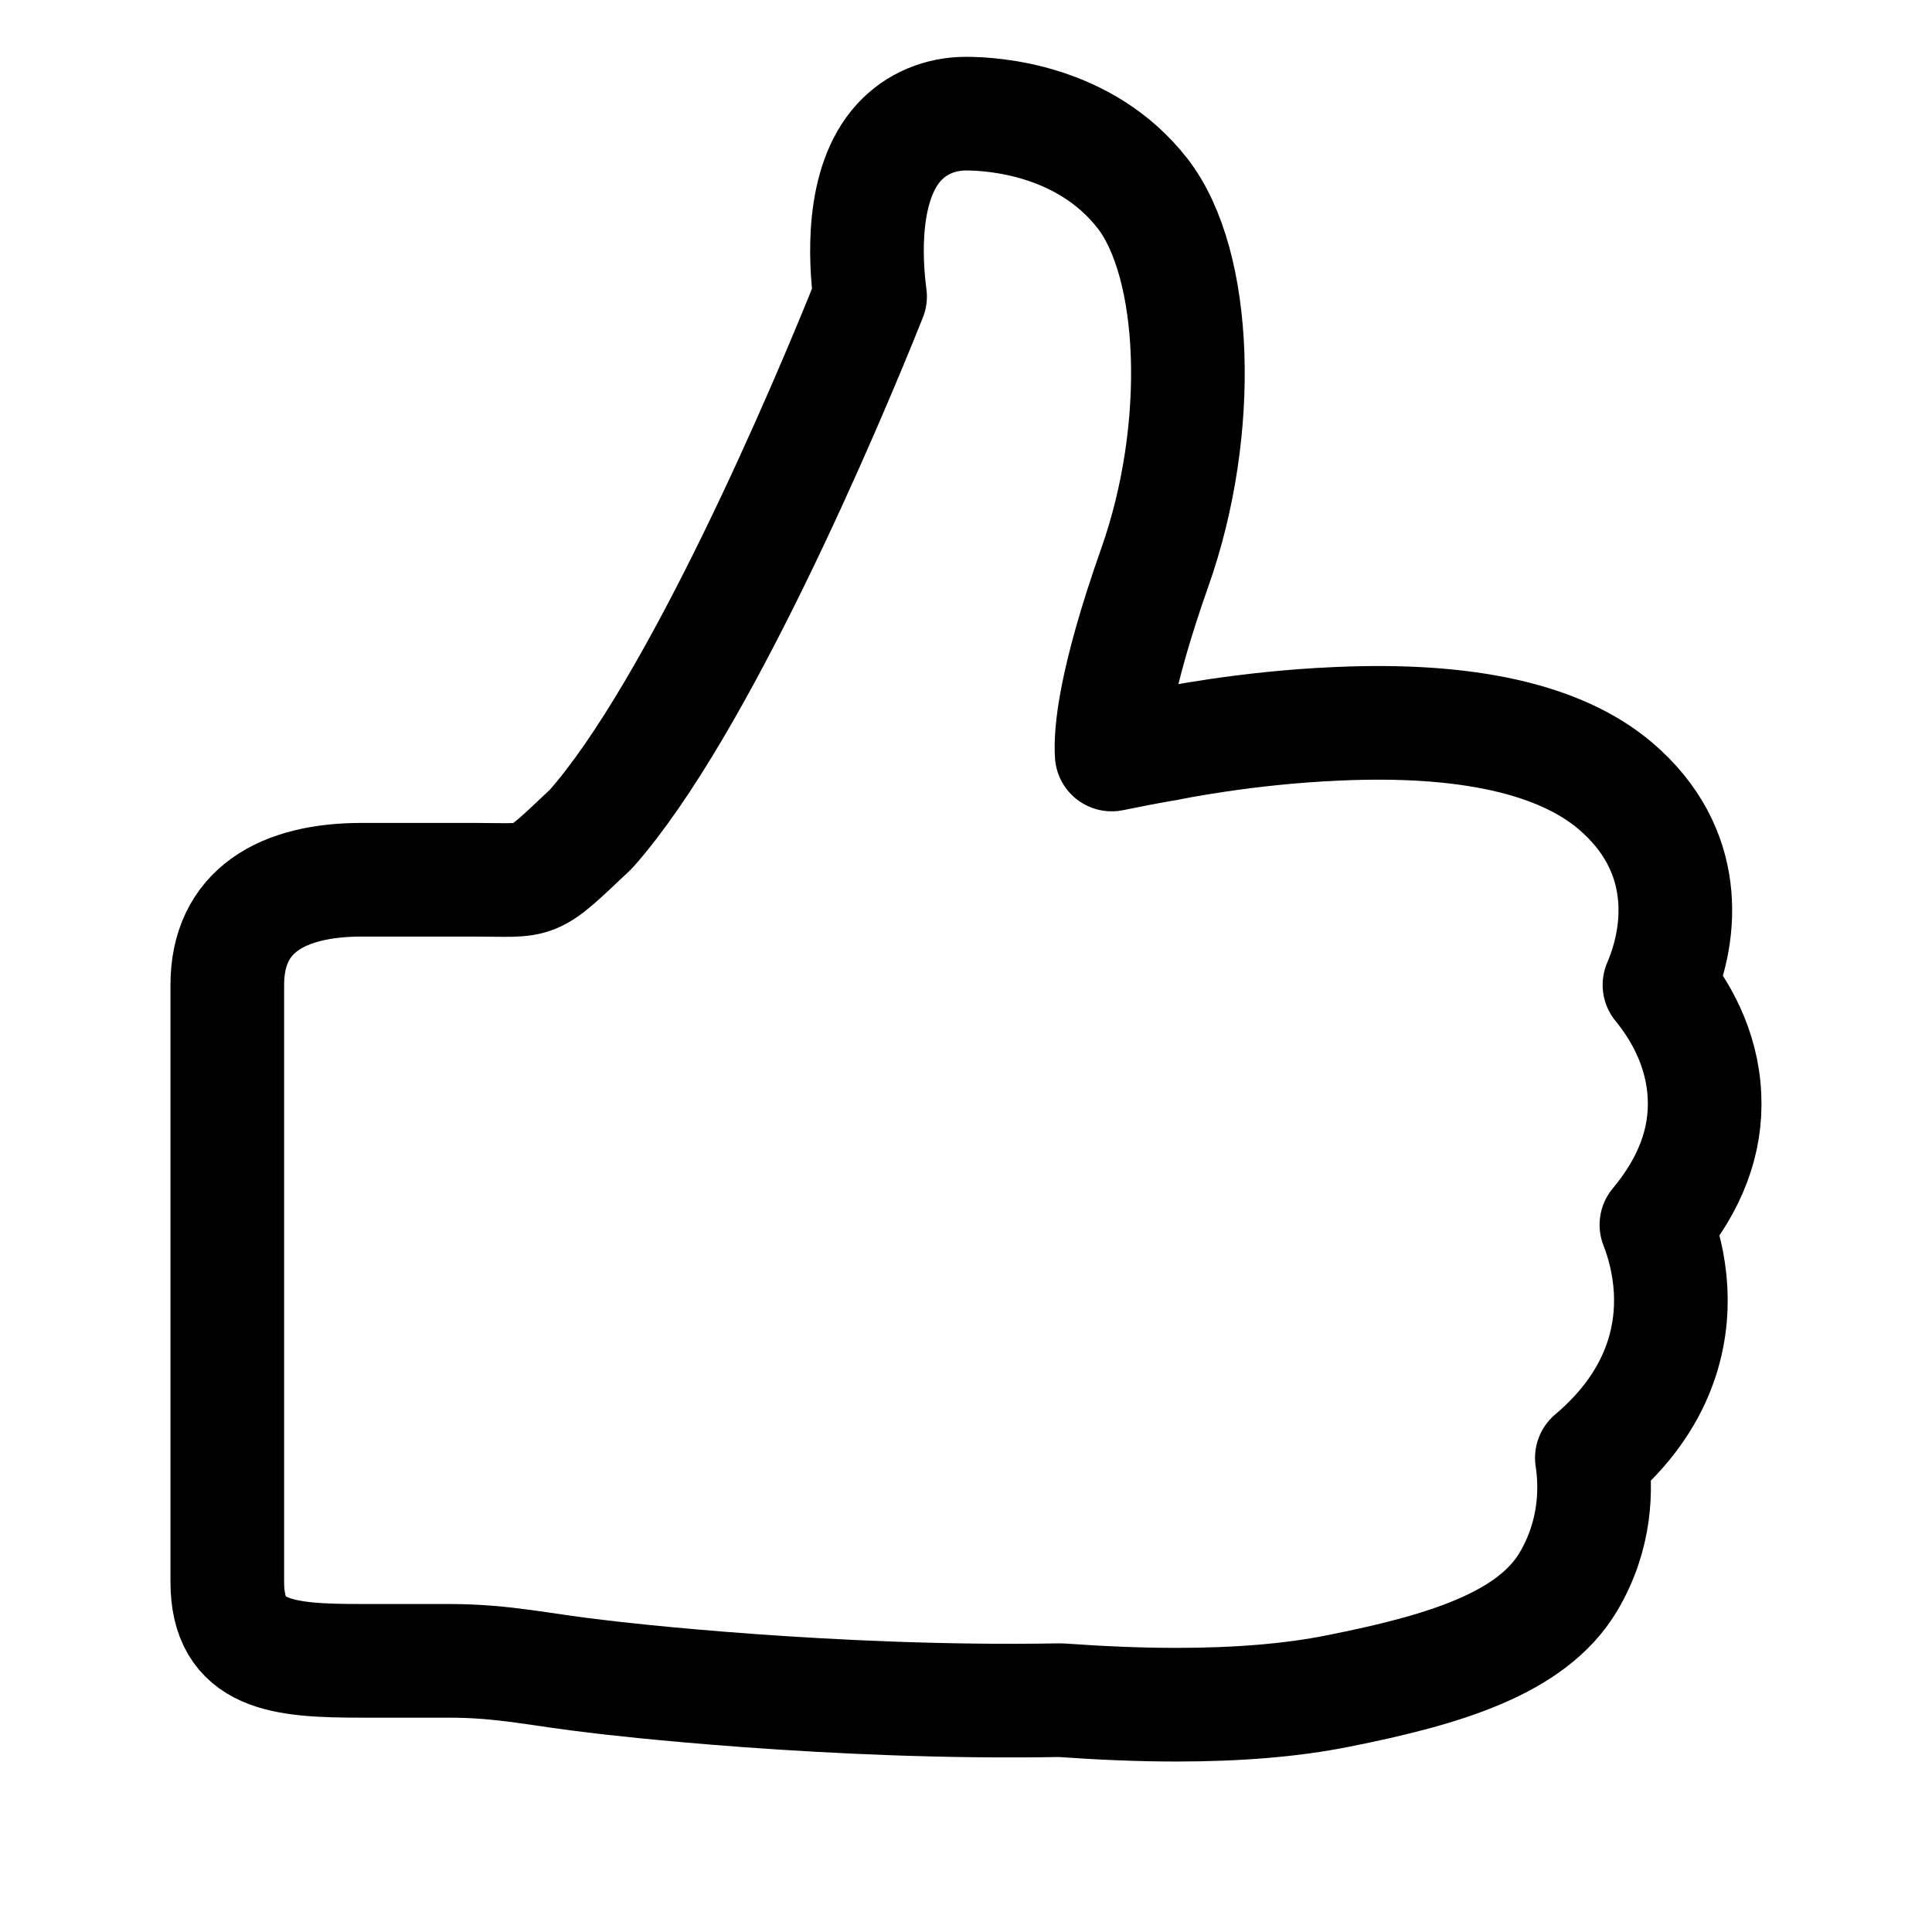<svg width="17" height="17" viewBox="0 0 17 17" fill="none" xmlns="http://www.w3.org/2000/svg">
  <path
    d="M14.575 10.777C14.873 10.421 15.017 10.04 14.998 9.647C14.98 9.214 14.773 8.875 14.602 8.667C14.8 8.206 14.876 7.479 14.214 6.915C13.729 6.503 12.906 6.317 11.765 6.369C10.963 6.403 10.292 6.542 10.264 6.548H10.261C10.109 6.574 9.947 6.605 9.782 6.639C9.77 6.457 9.804 6.004 10.164 4.985C10.591 3.771 10.536 2.324 10.054 1.703C9.547 1.051 8.739 1 8.501 1C8.272 1 8.062 1.088 7.912 1.251C7.574 1.618 7.614 2.296 7.656 2.609C7.254 3.617 6.138 6.233 5.201 7.294C4.661 7.804 4.752 7.741 4.169 7.741H3.184C2.482 7.741 2 8.015 2 8.667V13.919C2 14.574 2.485 14.614 3.184 14.614H3.95C4.443 14.614 4.762 14.696 5.264 14.752C5.374 14.767 7.326 14.997 9.33 14.96C9.693 14.986 10.035 15 10.352 15C10.898 15 11.374 14.96 11.771 14.88C12.704 14.695 13.476 14.463 13.8 13.919C14.047 13.503 14.047 13.09 14.007 12.828C14.614 12.315 14.721 11.749 14.7 11.35C14.687 11.119 14.632 10.923 14.575 10.777Z"
    stroke="currentColor" stroke-linecap="round" stroke-linejoin="round"/>
</svg>
